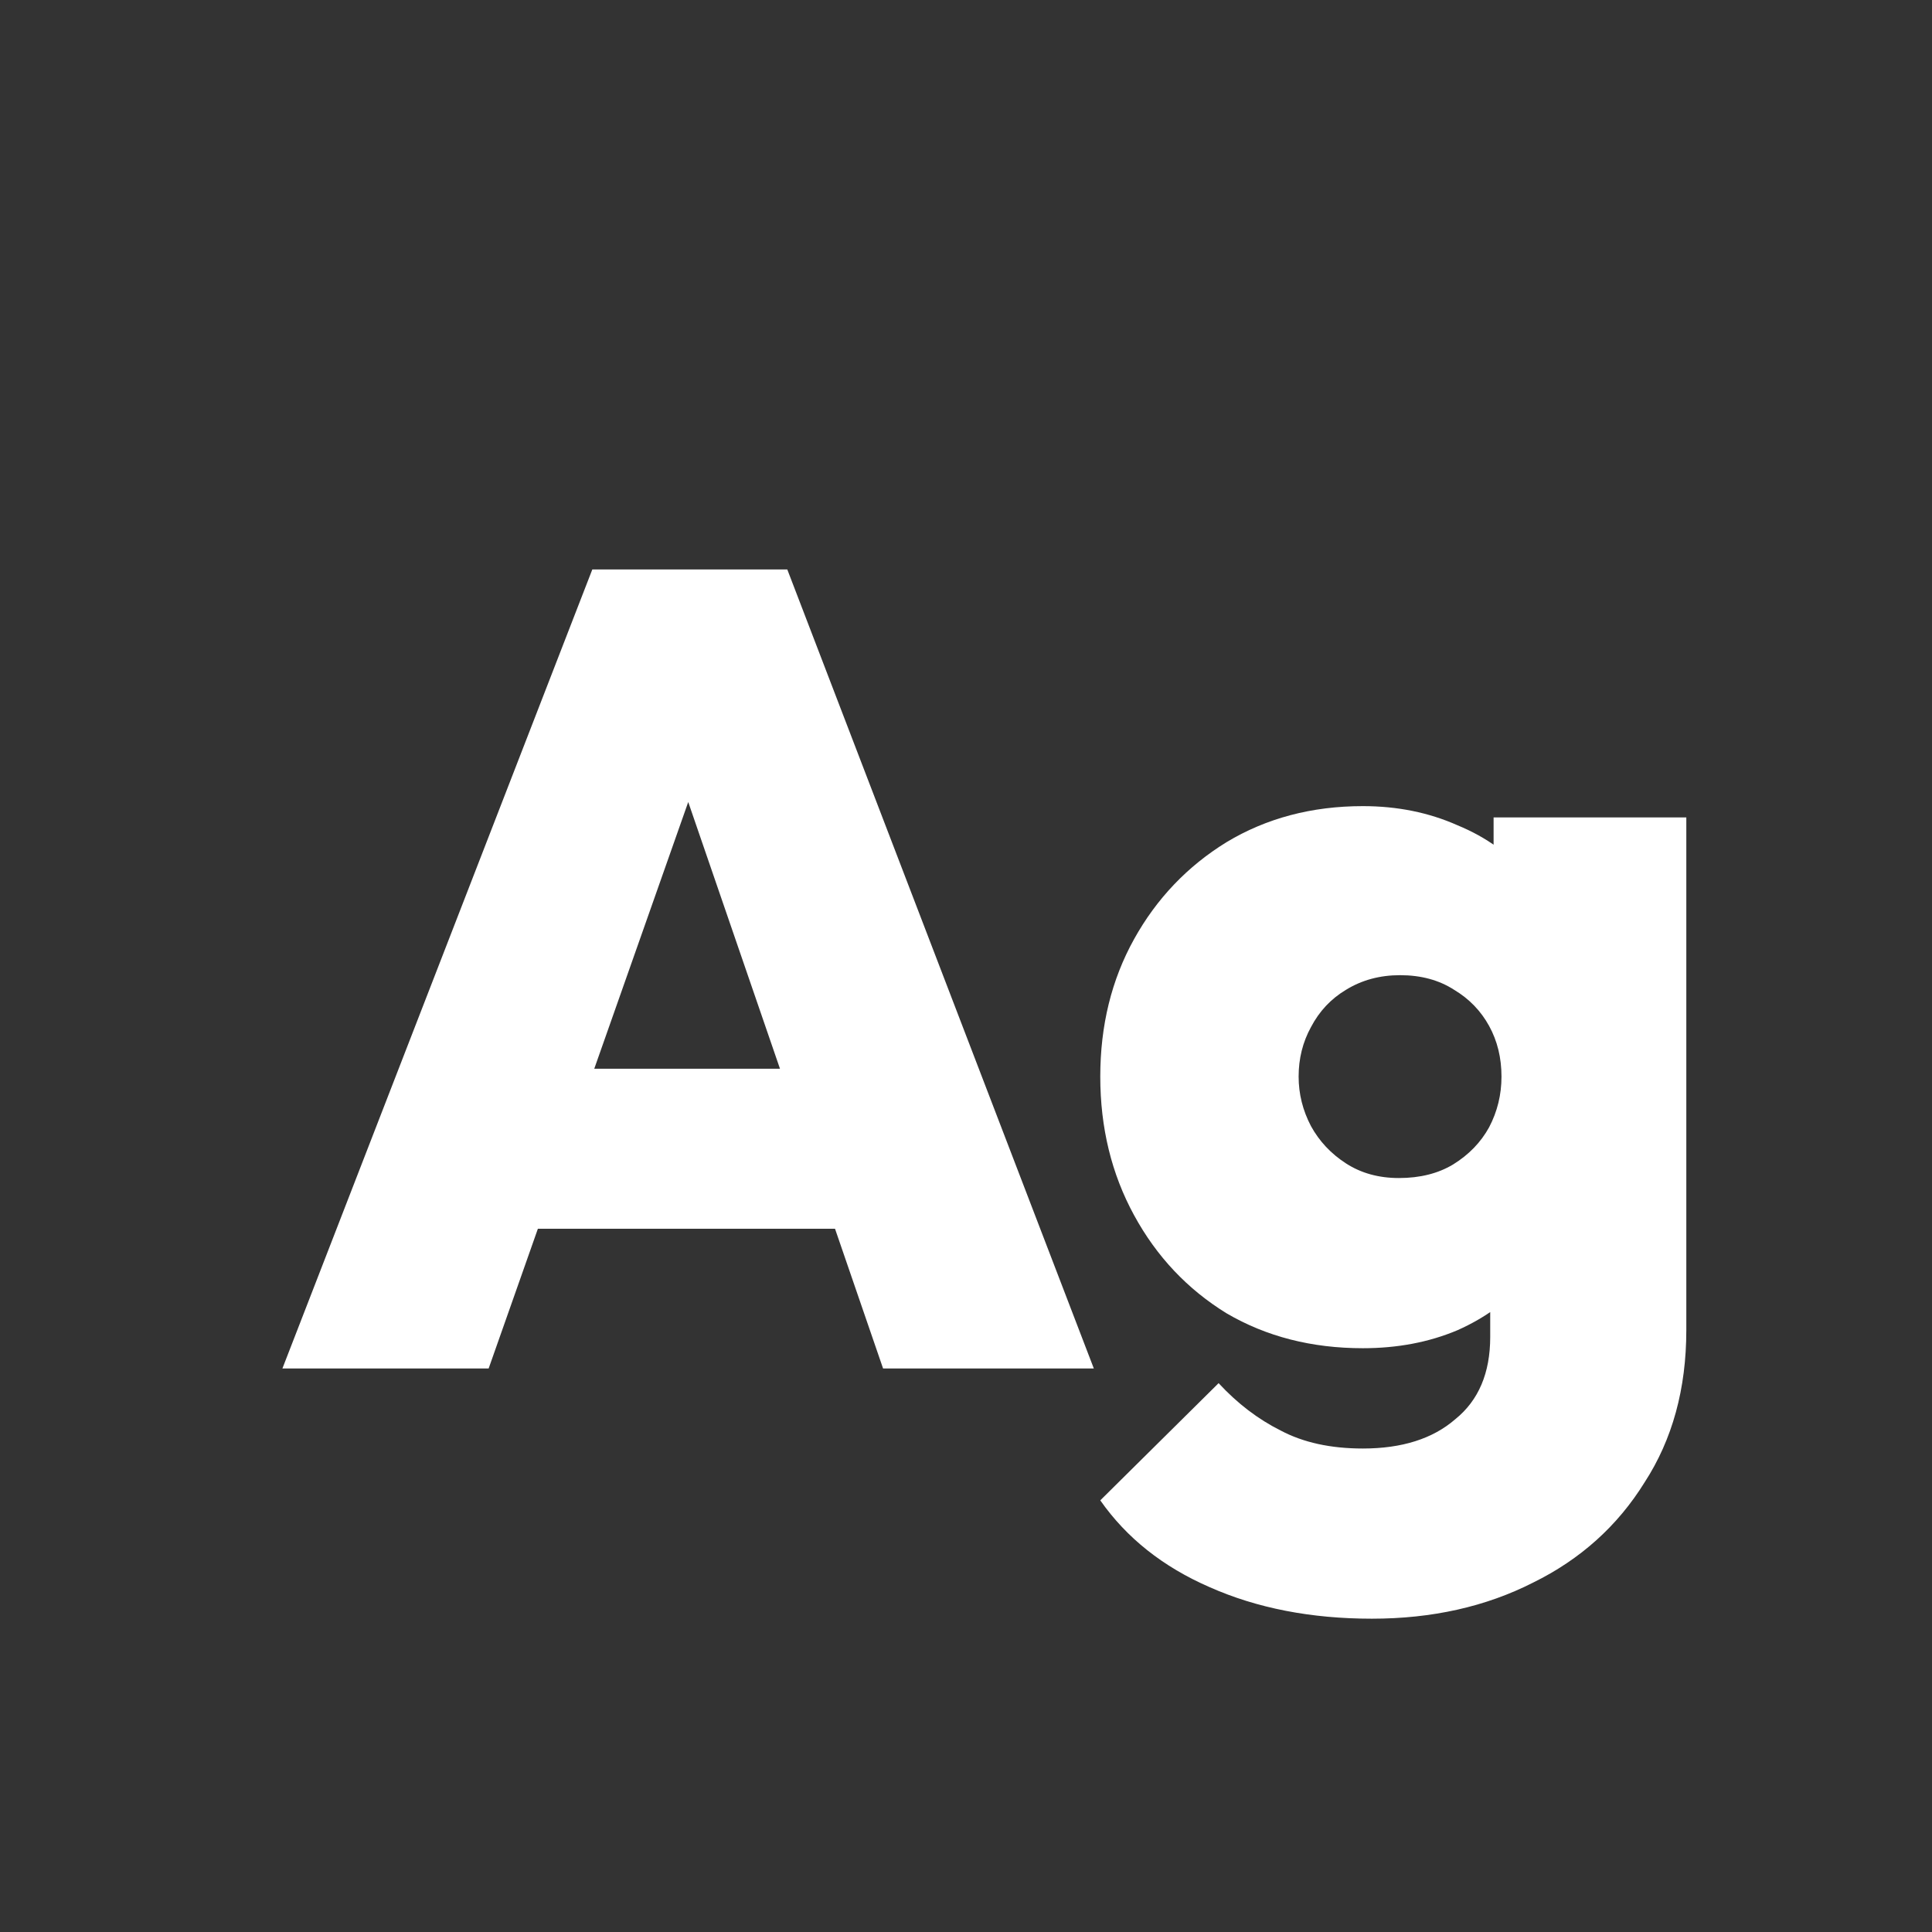 <svg width="24" height="24" viewBox="0 0 24 24" fill="none" xmlns="http://www.w3.org/2000/svg">
<rect x="0" y="0" width="24" height="24" fill="#333333" stroke="none"/>
<path d="M3.508 17L7.358 7.074H9.78L13.588 17H10.97L8.1 8.656H9.01L6.07 17H3.508ZM5.846 15.264V13.276H11.319V15.264H5.846ZM17.042 20.108C16.286 20.108 15.614 19.977 15.026 19.716C14.447 19.464 13.995 19.105 13.668 18.638L15.138 17.182C15.371 17.434 15.628 17.63 15.908 17.77C16.188 17.919 16.529 17.994 16.93 17.994C17.415 17.994 17.798 17.873 18.078 17.63C18.367 17.397 18.512 17.056 18.512 16.608V14.83L18.904 13.346L18.554 11.876V10.154H20.948V16.524C20.948 17.252 20.775 17.882 20.43 18.414C20.094 18.956 19.632 19.371 19.044 19.66C18.456 19.959 17.789 20.108 17.042 20.108ZM16.93 16.748C16.295 16.748 15.731 16.604 15.236 16.314C14.751 16.015 14.368 15.61 14.088 15.096C13.808 14.583 13.668 14.009 13.668 13.374C13.668 12.739 13.808 12.17 14.088 11.666C14.368 11.162 14.751 10.761 15.236 10.462C15.731 10.164 16.295 10.014 16.93 10.014C17.359 10.014 17.751 10.094 18.106 10.252C18.47 10.402 18.764 10.616 18.988 10.896C19.212 11.167 19.352 11.484 19.408 11.848V14.914C19.352 15.278 19.207 15.6 18.974 15.88C18.75 16.151 18.461 16.366 18.106 16.524C17.751 16.674 17.359 16.748 16.93 16.748ZM17.378 14.634C17.639 14.634 17.863 14.578 18.05 14.466C18.246 14.345 18.395 14.191 18.498 14.004C18.601 13.808 18.652 13.598 18.652 13.374C18.652 13.141 18.601 12.931 18.498 12.744C18.395 12.557 18.251 12.408 18.064 12.296C17.877 12.175 17.653 12.114 17.392 12.114C17.14 12.114 16.916 12.175 16.72 12.296C16.533 12.408 16.389 12.562 16.286 12.758C16.183 12.945 16.132 13.15 16.132 13.374C16.132 13.589 16.183 13.794 16.286 13.99C16.389 14.177 16.533 14.331 16.72 14.452C16.907 14.573 17.126 14.634 17.378 14.634Z" fill="white"/>
</svg>
